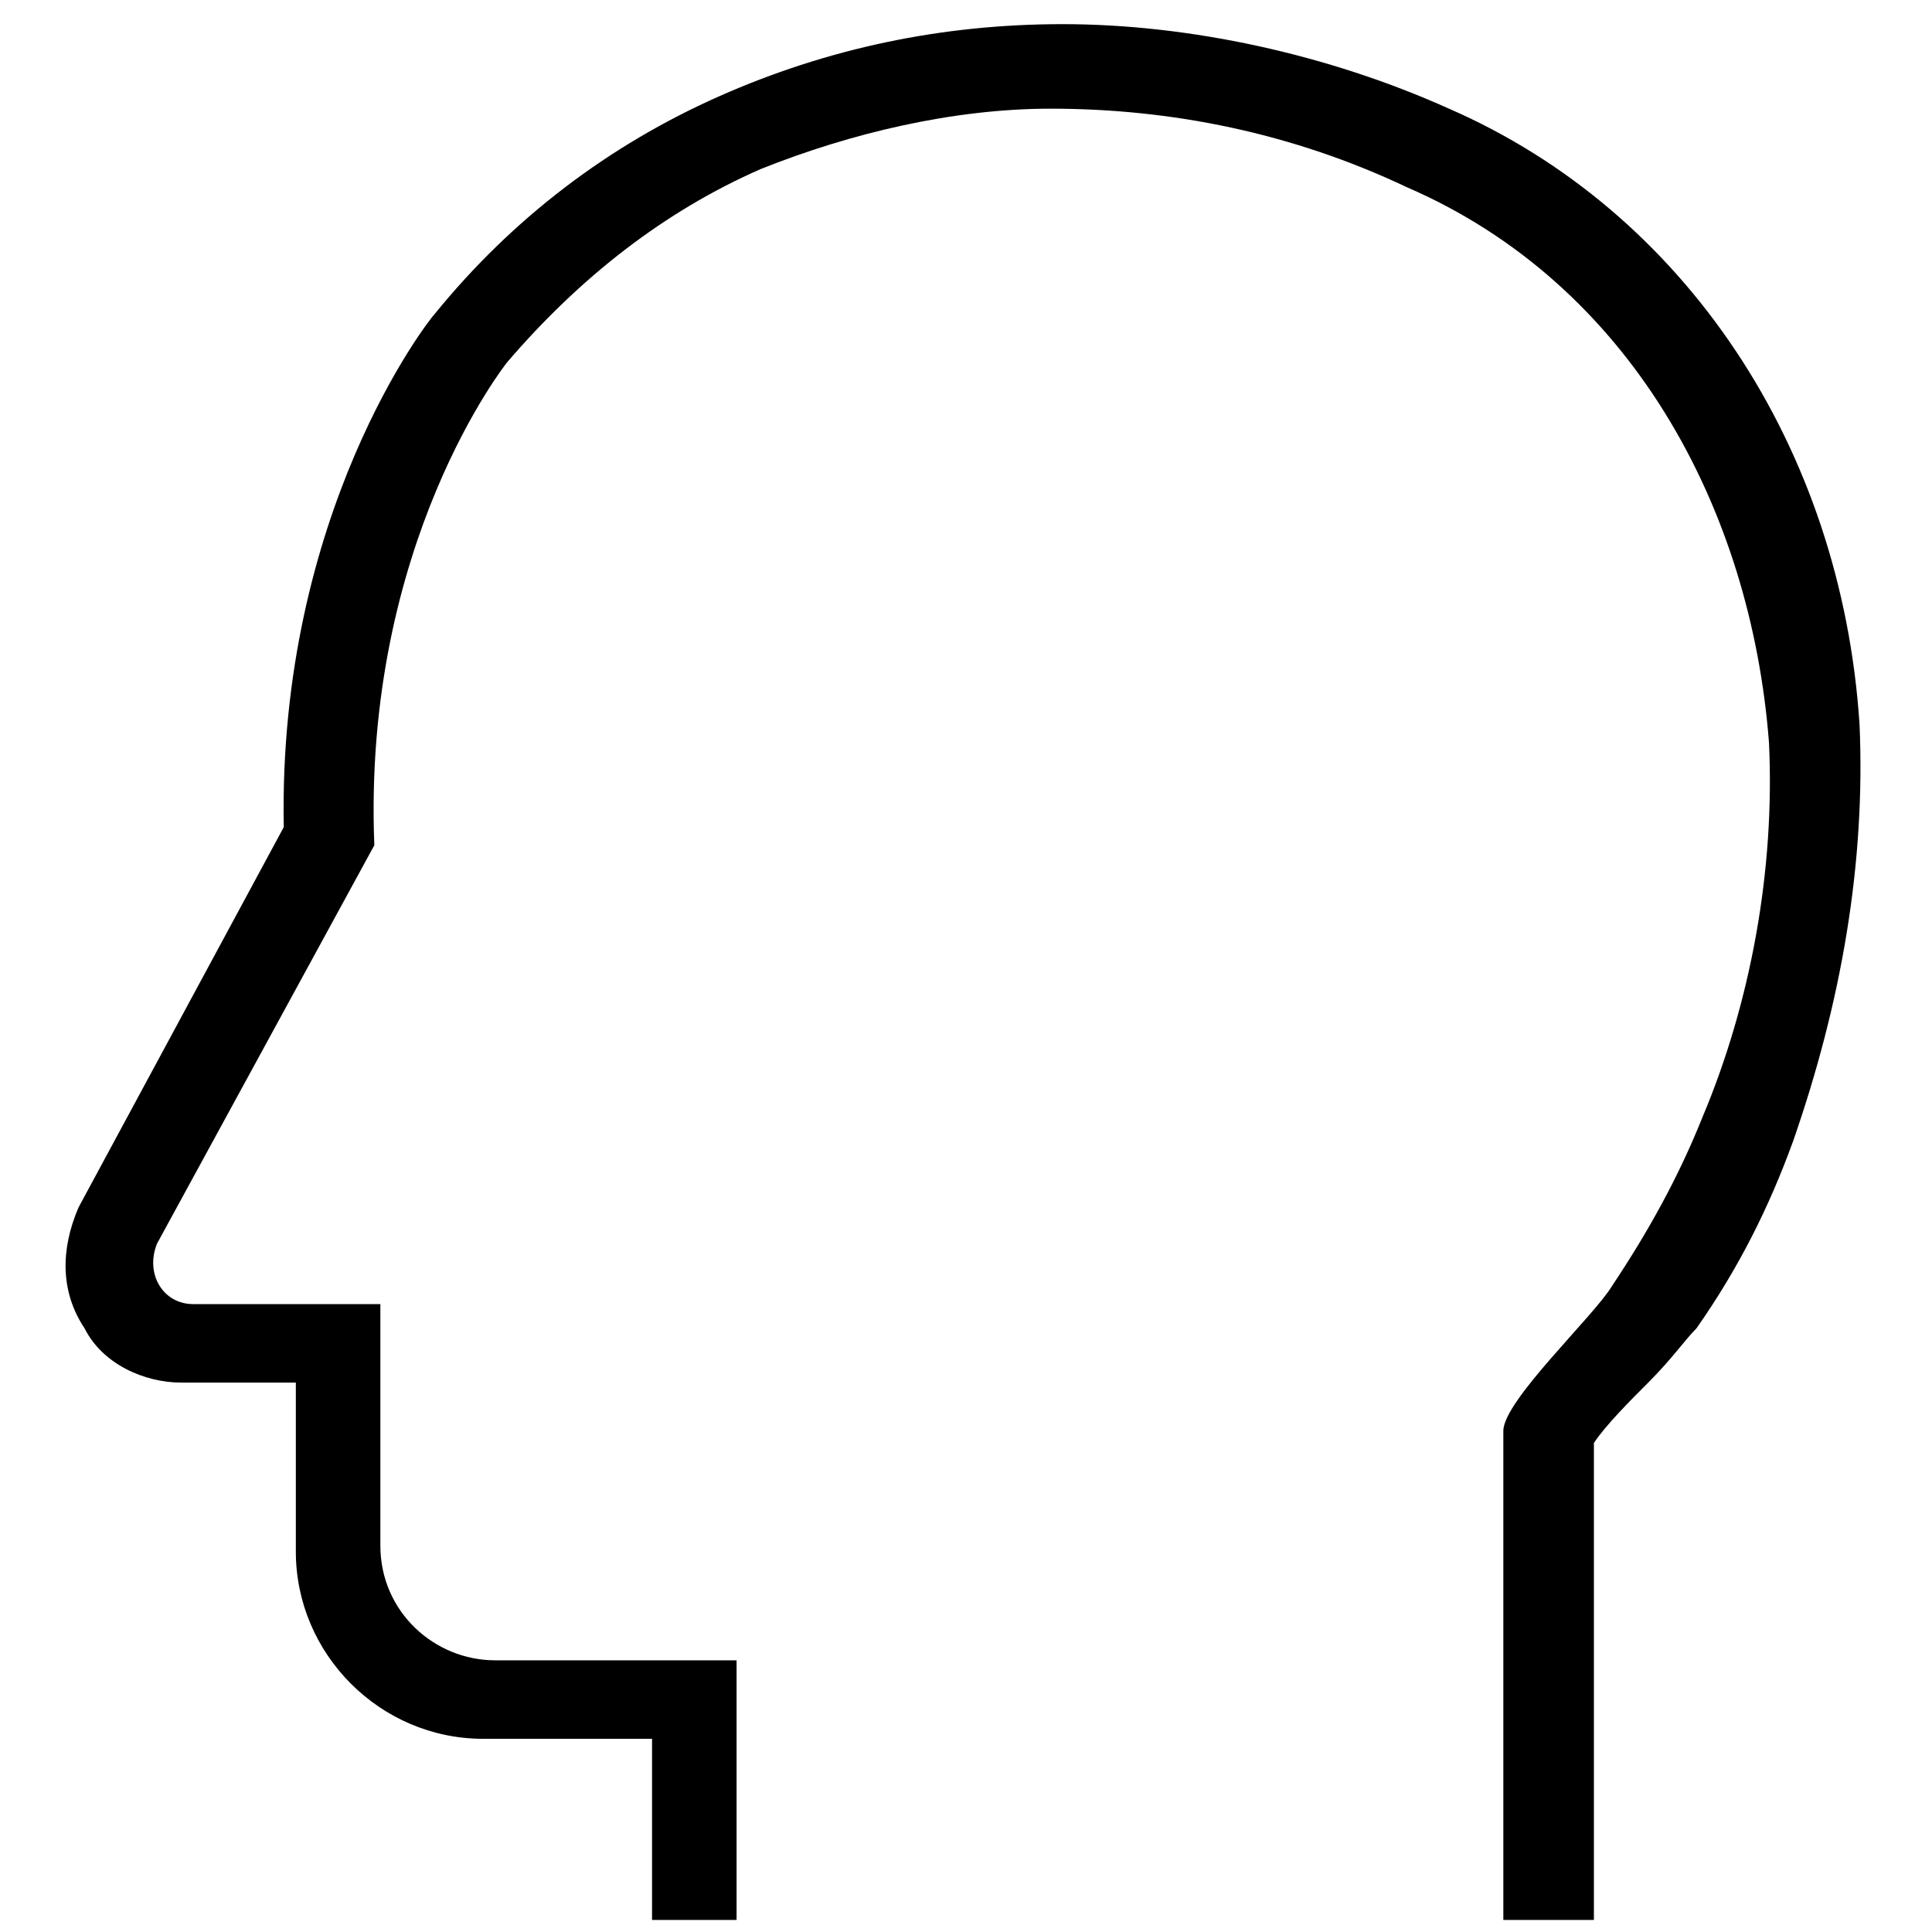 <svg version="1.1" xmlns="http://www.w3.org/2000/svg" width="32px" height="32px" viewBox="0 0 32 32">
<path class="st0" d="M30.8,12C30.5,7.4,27.9,3.5,24,1.8c-2-0.9-4.3-1.4-6.4-1.4v0.1c0,0,0,0,0,0V0.4c-2,0-3.9,0.4-5.7,1.2
	c-1.8,0.8-3.4,2-4.7,3.6c0,0,0,0,0,0c-0.1,0.1-2.6,3.3-2.5,8.5l-3.4,6.3C1,20.7,1,21.4,1.4,22c0.3,0.6,1,0.9,1.6,0.9h1.9v2.8
	c0,1.7,1.4,3.1,3.1,3.1h2.8v1.7c0,0.7,0,1.3,0,1.3l1.4,0v-4.3h-4c-1,0-1.9-0.8-1.9-1.9v-4H3.2c-0.5,0-0.8-0.5-0.6-1L6.2,14
	c-0.2-5,2.2-8,2.2-8c1.2-1.4,2.6-2.5,4.2-3.2c1.5-0.6,3.2-1,4.8-1c2,0,4,0.4,5.9,1.3c3.7,1.6,5.7,5.3,6,9.2c0.1,2.1-0.3,4.3-1.1,6.2
	c-0.4,1-0.9,1.9-1.5,2.8c-0.3,0.5-1.8,1.9-1.8,2.4c0,0,0,6,0,6.8l0,1.3c0.2,0,1.5,0,1.5,0s0-0.8,0-1.3c0,0,0-5.4,0-6.6
	c0.2-0.3,0.6-0.7,0.9-1c0.4-0.4,0.6-0.7,0.8-0.9c0.7-1,1.2-2,1.6-3.1C30.5,16.6,30.9,14.3,30.8,12z"/>
</svg>
